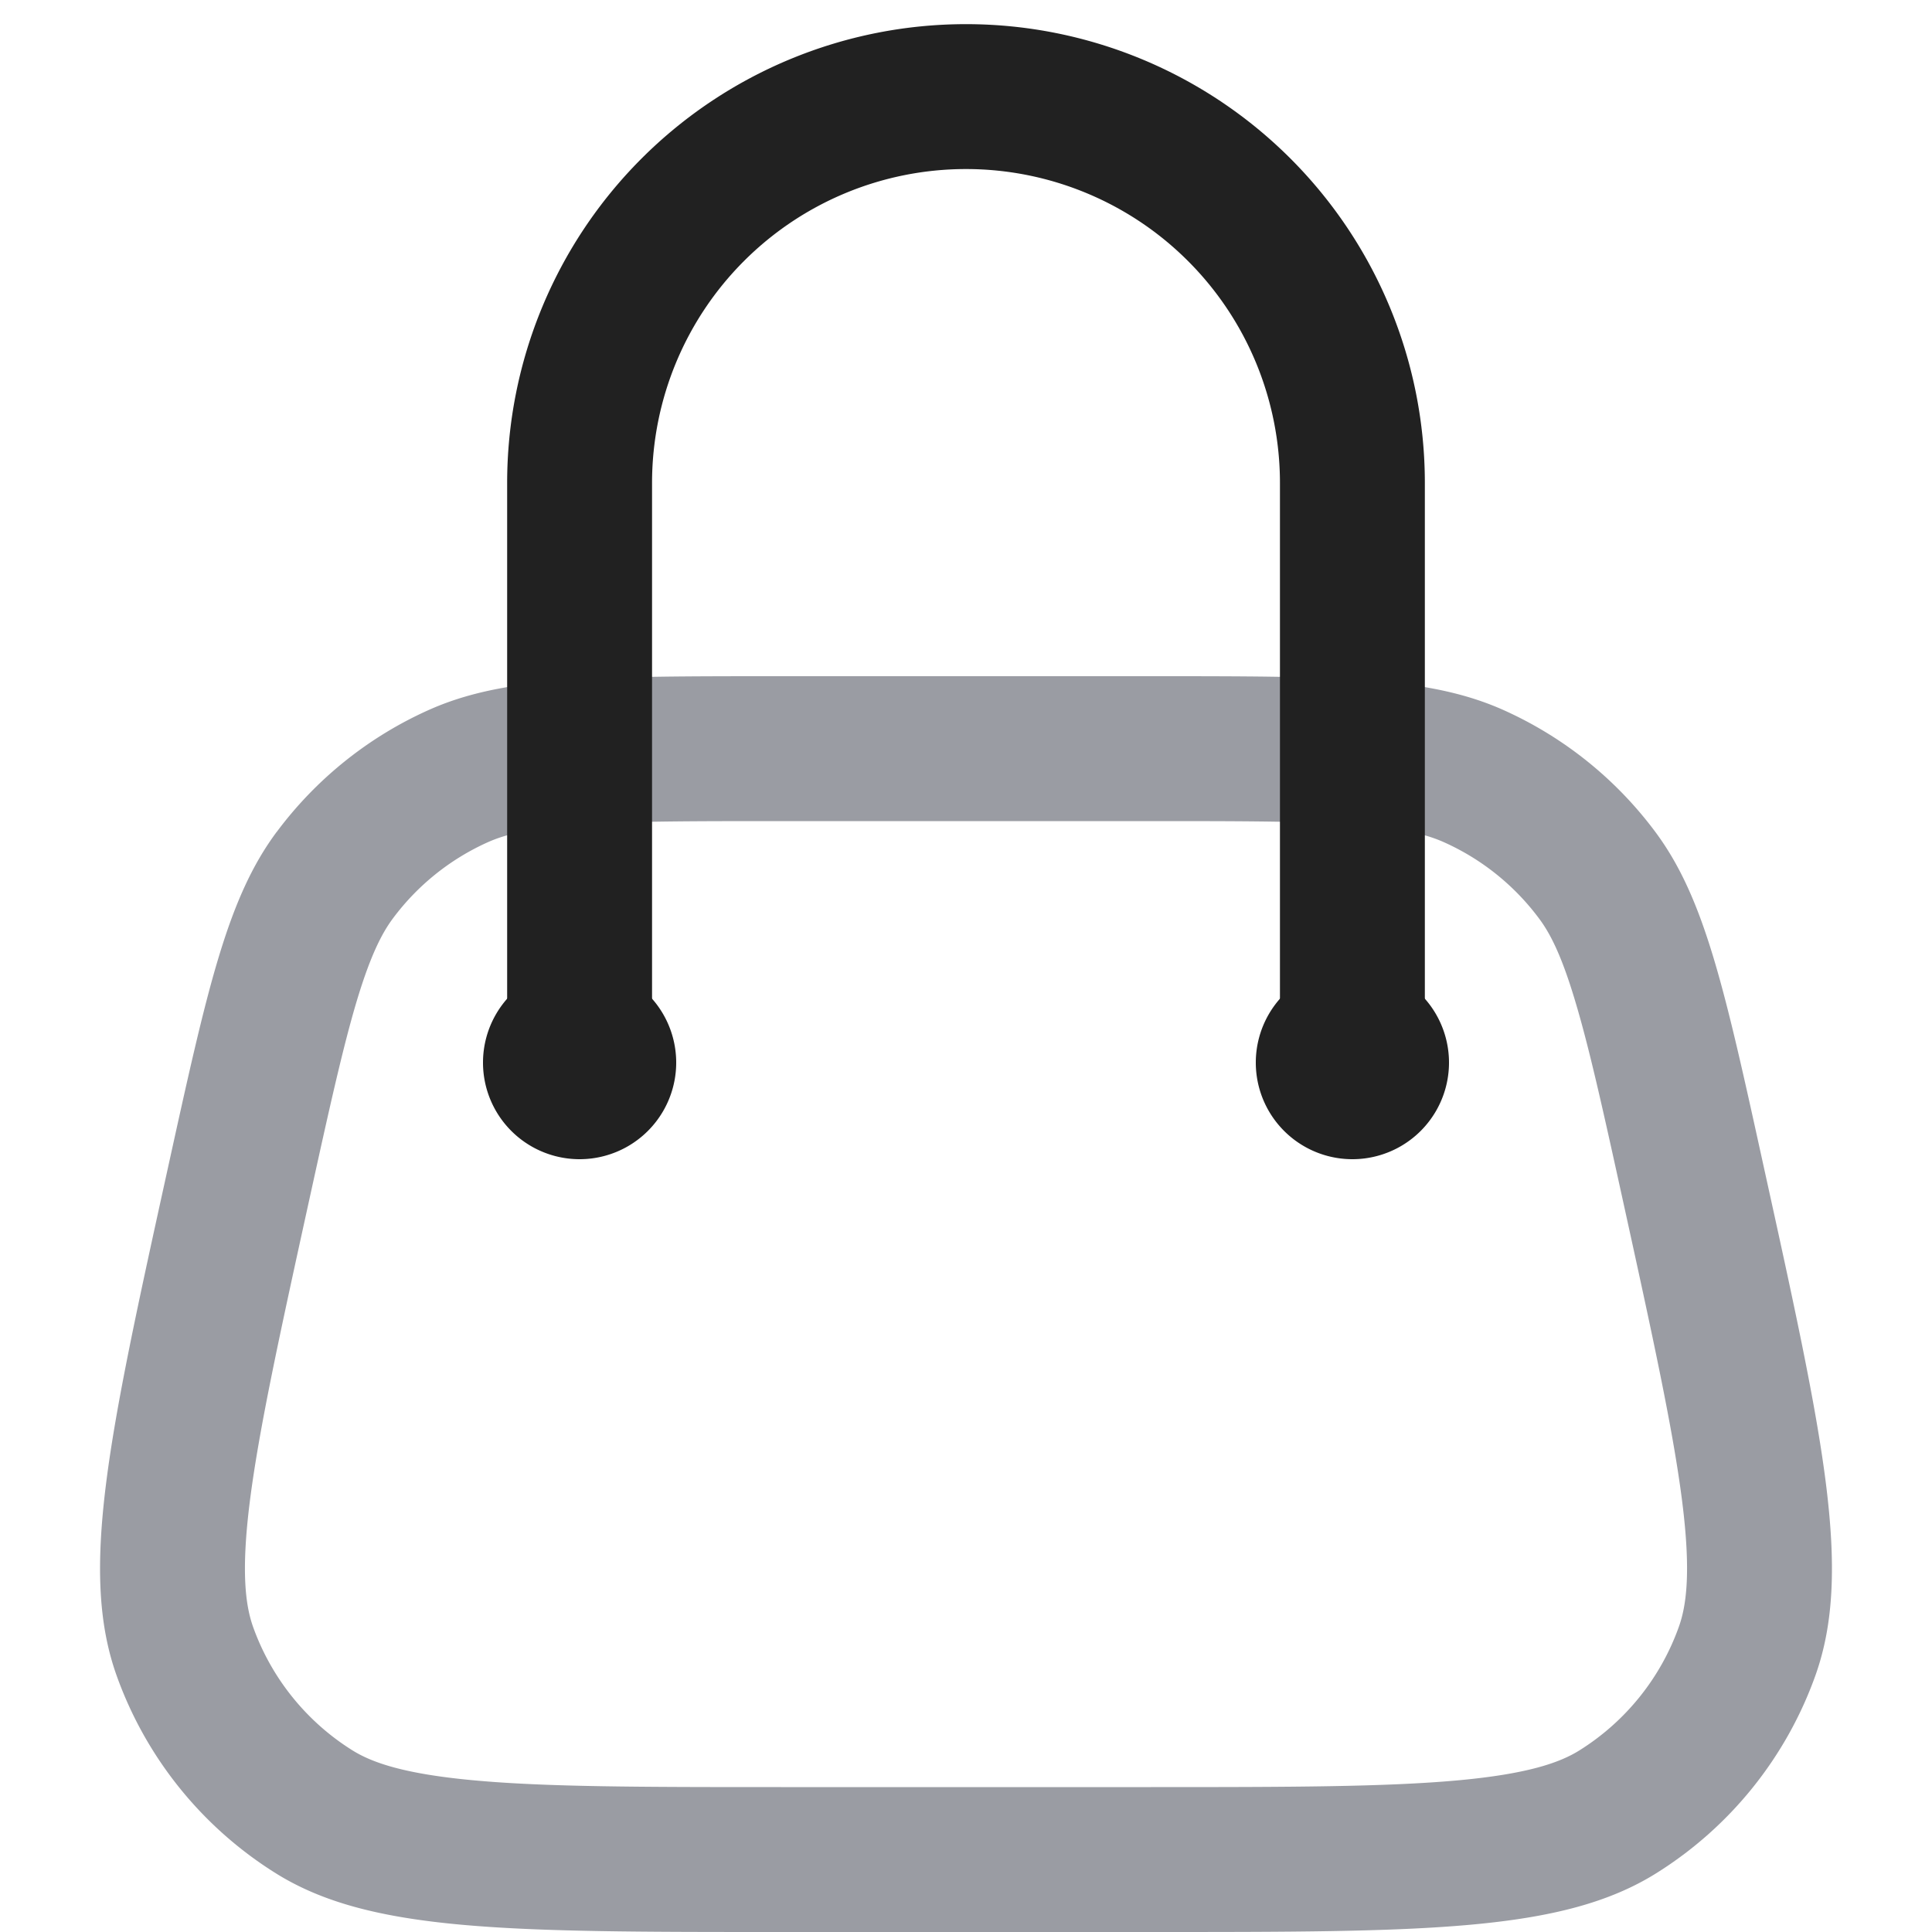 <svg xmlns="http://www.w3.org/2000/svg" width="20" height="20" fill="none" viewBox="0 0 20 20"><path fill="#9A9CA3" fill-rule="evenodd" d="M11.916 8.5H8.084c-.98 0-1.63.001-2.136.04-.486.037-.73.103-.901.18a2.5 2.5 0 0 0-.98.788c-.112.151-.229.375-.37.841-.146.486-.287 1.121-.497 2.078-.31 1.413-.52 2.374-.614 3.118-.092.73-.044 1.075.033 1.294a2.5 2.5 0 0 0 1.03 1.281c.198.123.524.243 1.258.31.746.069 1.73.07 3.177.07h3.832c1.447 0 2.43-.002 3.177-.07.734-.067 1.06-.187 1.257-.31a2.5 2.5 0 0 0 1.03-1.281c.078-.22.126-.564.034-1.294-.094-.744-.304-1.705-.614-3.118-.21-.957-.351-1.592-.498-2.078-.14-.466-.257-.69-.37-.841a2.5 2.5 0 0 0-.979-.787c-.172-.078-.415-.144-.901-.181-.506-.039-1.156-.04-2.136-.04Zm-9.052.112c-.513.69-.718 1.624-1.129 3.493-.609 2.771-.913 4.157-.529 5.237a4 4 0 0 0 1.649 2.05C3.828 20 5.246 20 8.084 20h3.832c2.838 0 4.256 0 5.229-.608a4 4 0 0 0 1.649-2.05c.384-1.08.08-2.466-.53-5.237-.41-1.869-.615-2.803-1.128-3.493a4 4 0 0 0-1.566-1.259C14.785 7 13.83 7 11.915 7H8.084c-1.913 0-2.87 0-3.653.353a4 4 0 0 0-1.567 1.26Z" clip-rule="evenodd"/><path fill="#212121" fill-rule="evenodd" d="M5.25 5a4.75 4.75 0 0 1 9.5 0v6h-1.5V5a3.25 3.25 0 0 0-6.5 0v6h-1.5V5Z" clip-rule="evenodd"/><path fill="#212121" d="M7 11a1 1 0 1 1-2 0 1 1 0 0 1 2 0Zm8 0a1 1 0 1 1-2 0 1 1 0 0 1 2 0Z"/></svg>